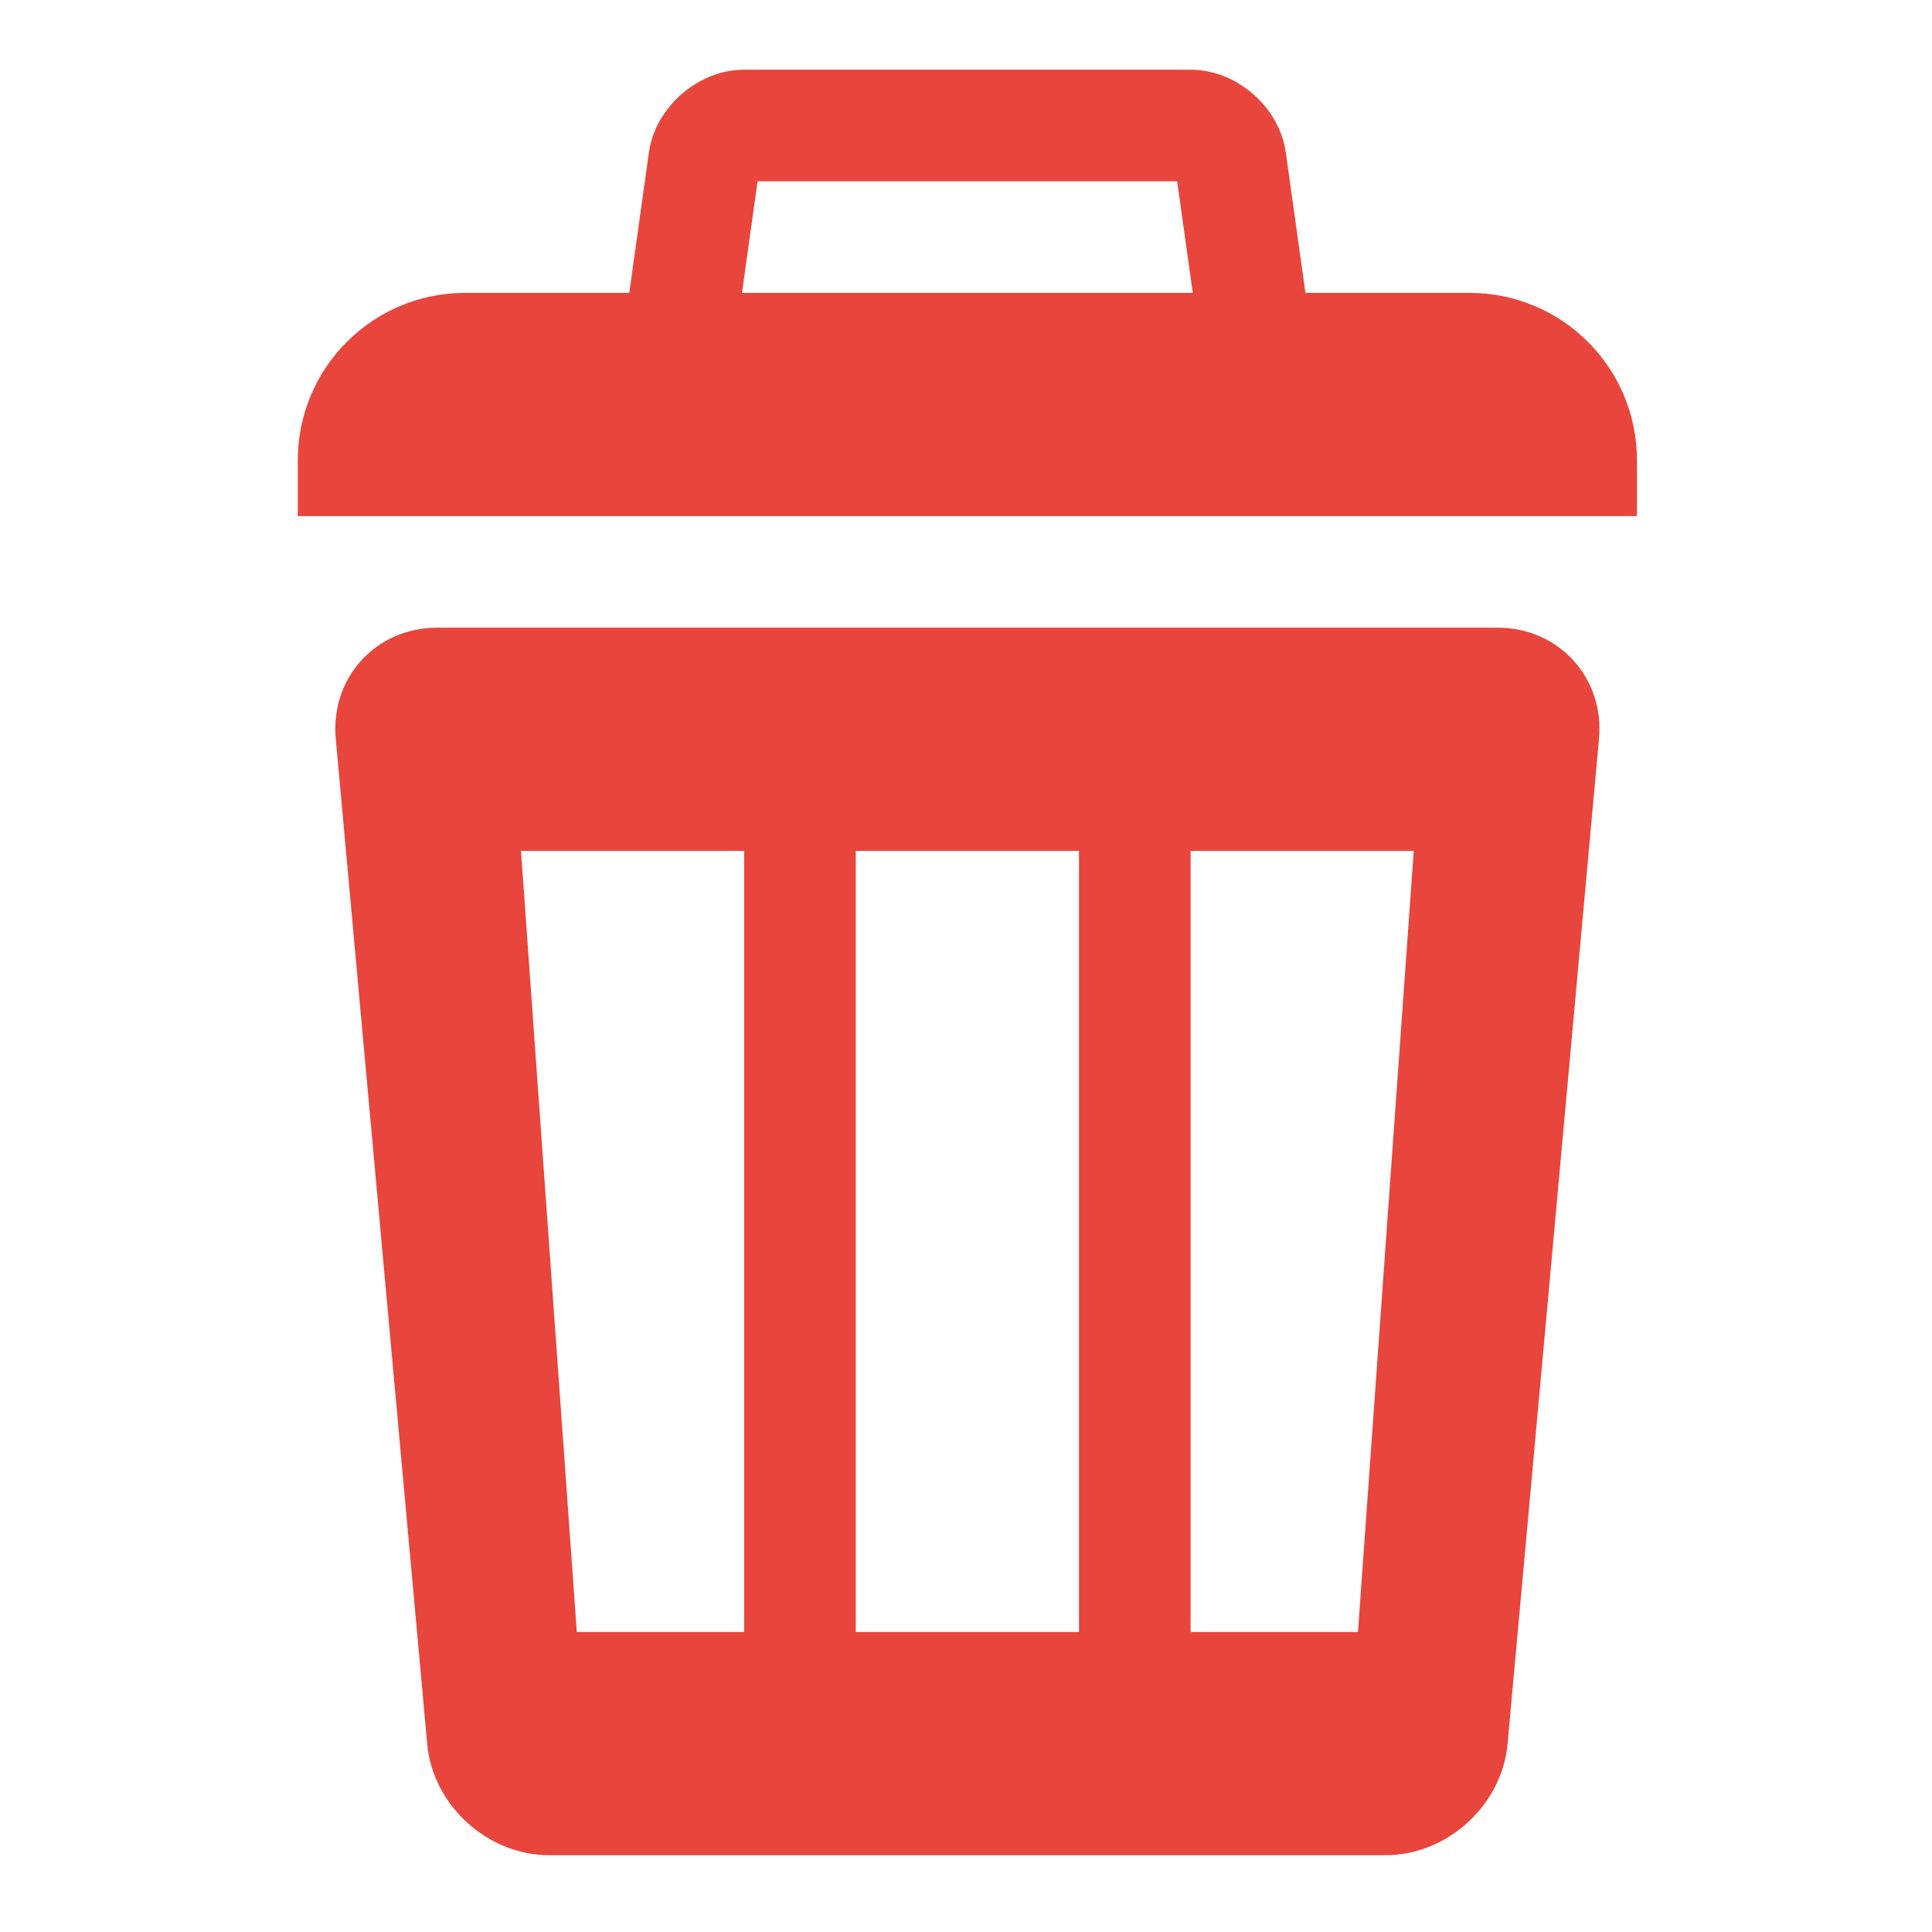 <svg xmlns="http://www.w3.org/2000/svg" xmlns:xlink="http://www.w3.org/1999/xlink" width="200" height="200" class="icon" p-id="23369" t="1537070530863" version="1.1" viewBox="0 0 1024 1024"><defs><style type="text/css"/></defs><path fill="#e8453c" d="M778.899 155.234L246.562 155.234c-49.01 0-88.724 39.71-88.724 88.72l0 29.574 709.783 0 0-29.574C867.623 194.944 827.911 155.234 778.899 155.234M623.923 96.088l13.054 93.34L388.483 189.427l13.053-93.34L623.923 96.088M631.028 36.941l-236.594 0c-24.405 0-47.105 19.754-50.513 43.955l-17.299 123.752c-3.379 24.171 13.834 43.927 38.239 43.927l295.743 0c24.403 0 41.618-19.754 38.21-43.955l-17.301-123.752C678.131 56.695 655.432 36.941 631.028 36.941M793.686 332.672L231.773 332.672c-32.52 0-56.752 26.512-53.806 58.915L226.432 924.365c2.916 32.404 31.972 58.915 64.492 58.915l443.615 0c32.52 0 61.574-26.512 64.492-58.915l48.463-532.778C850.437 359.185 826.205 332.672 793.686 332.672M394.434 864.988l-88.724 0-29.575-414.023 118.297 0L394.432 864.988zM571.88 864.988l-118.297 0L453.582 450.965l118.297 0L571.88 864.988zM719.75 864.988l-88.724 0L631.027 450.965l118.297 0L719.75 864.988z" p-id="23370"/></svg>